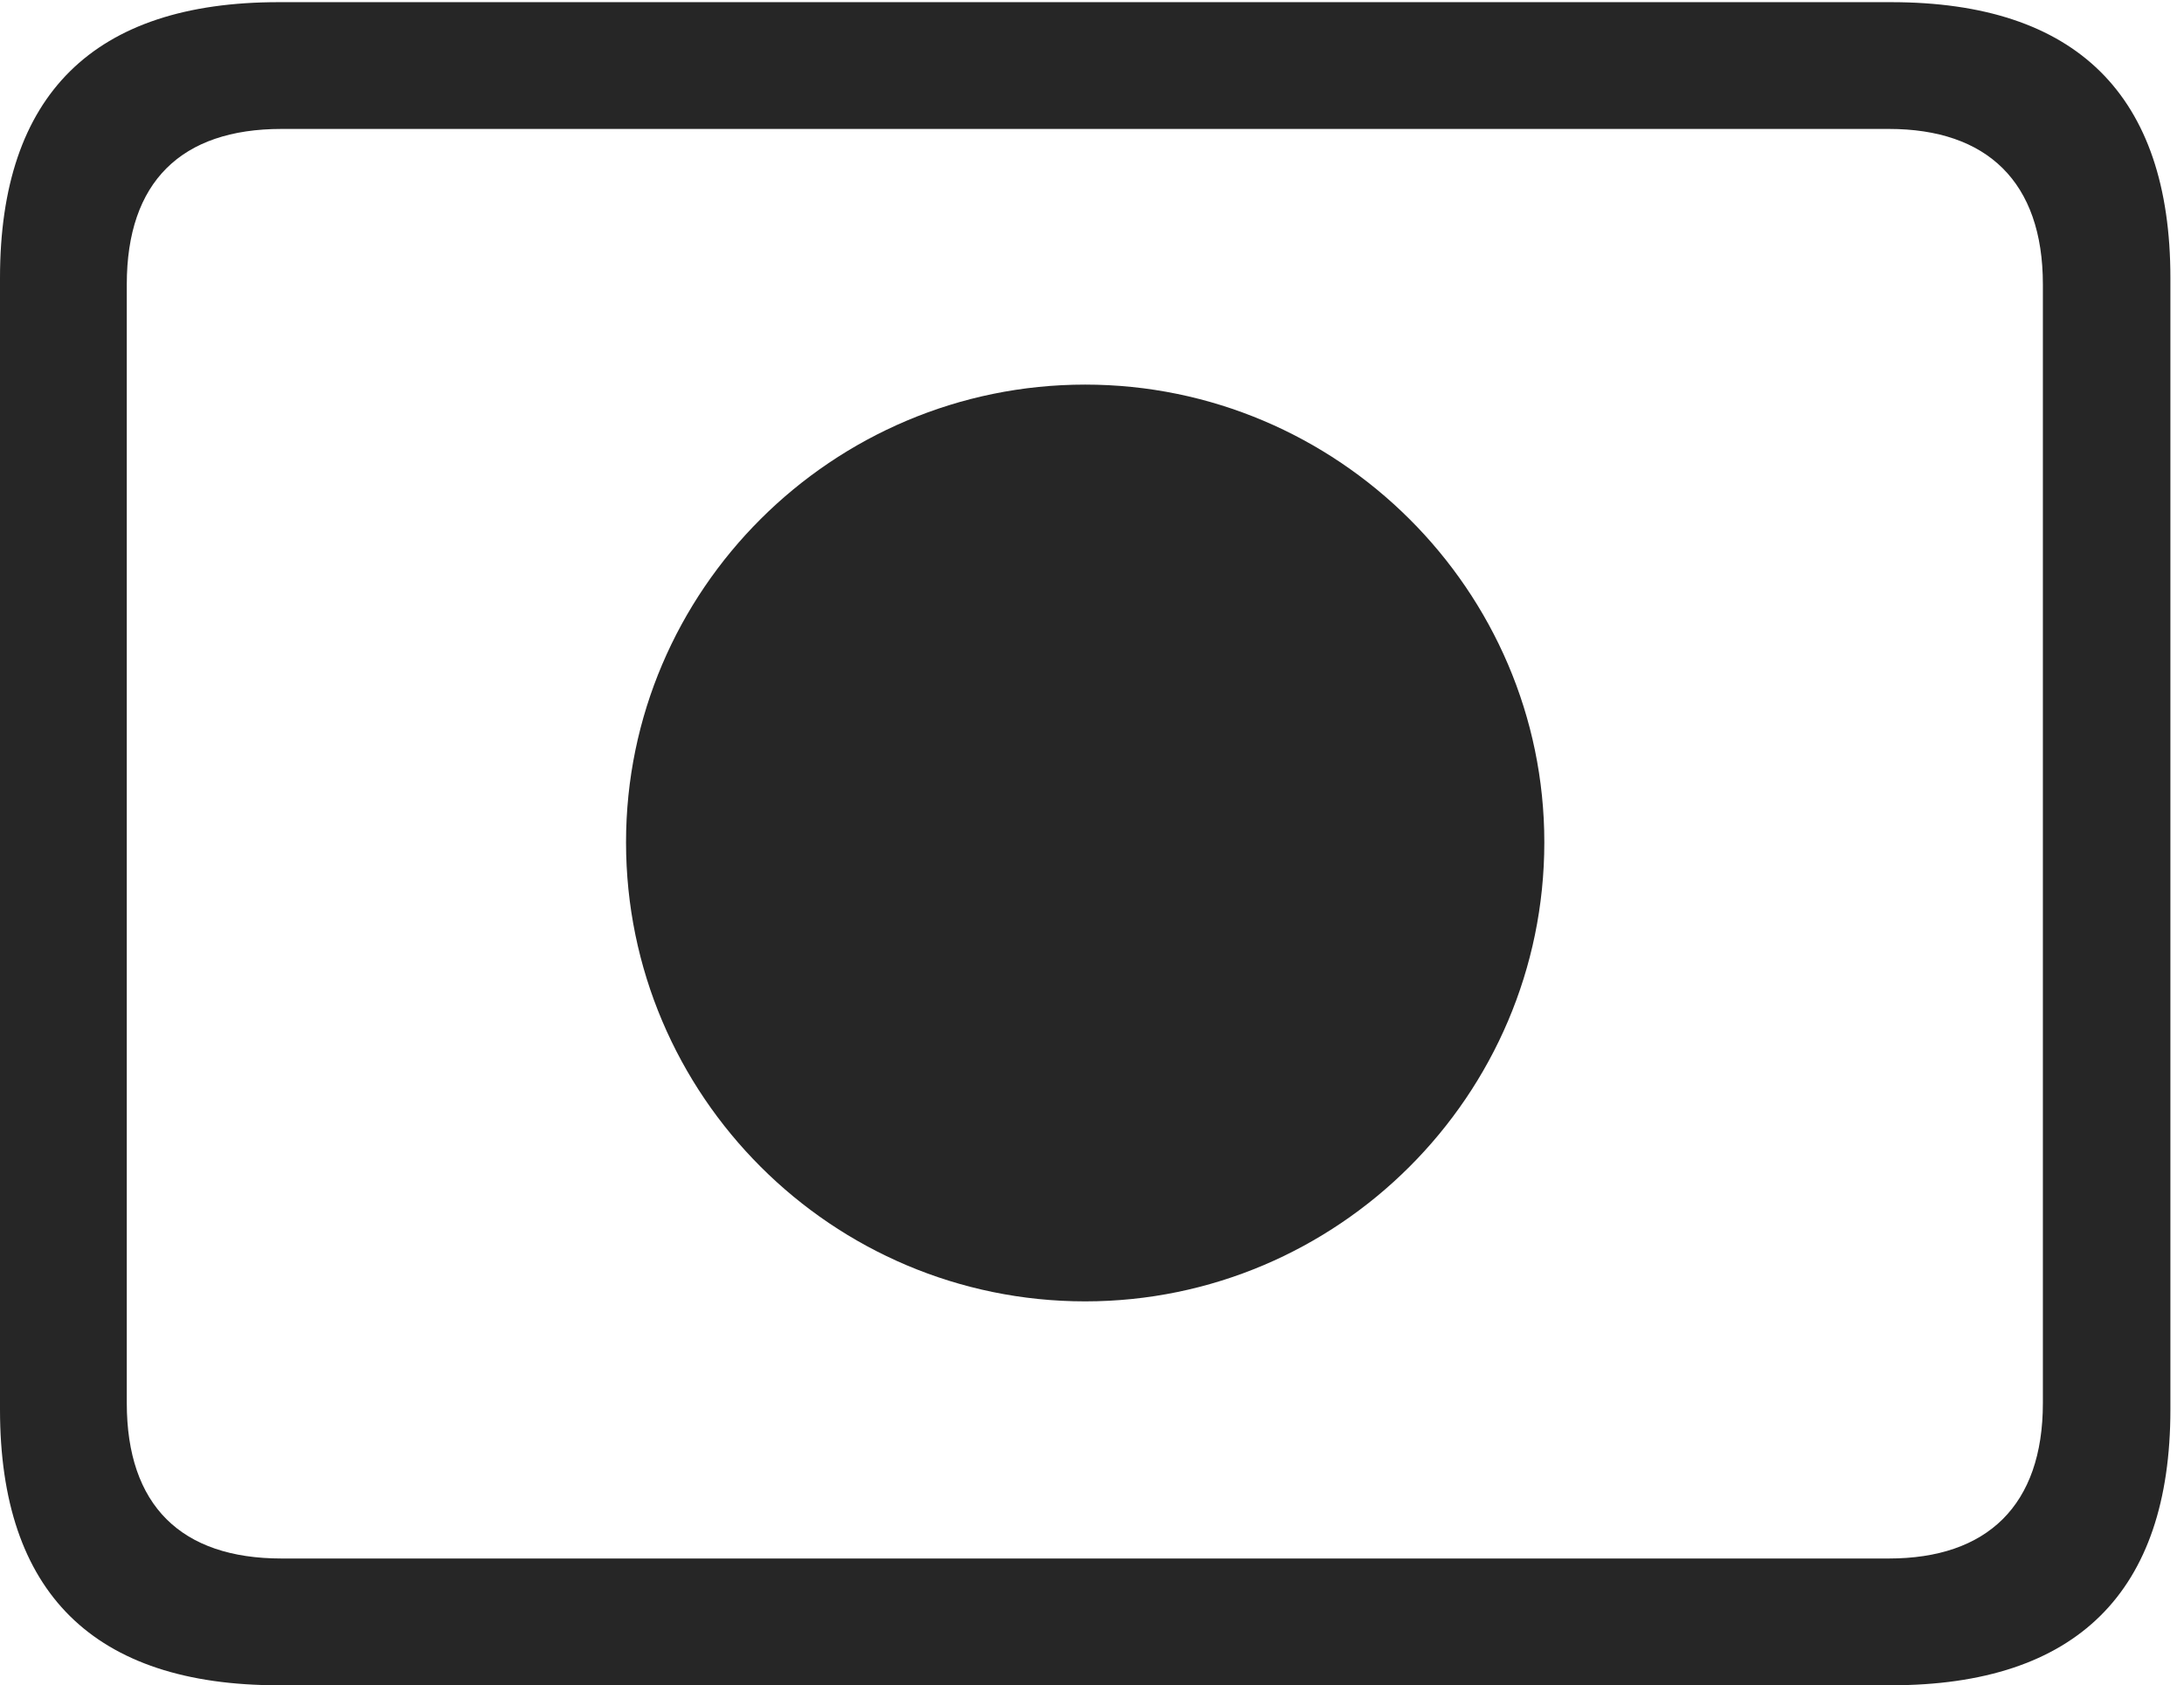 <?xml version="1.0" encoding="UTF-8"?>
<!--Generator: Apple Native CoreSVG 326-->
<!DOCTYPE svg
PUBLIC "-//W3C//DTD SVG 1.1//EN"
       "http://www.w3.org/Graphics/SVG/1.1/DTD/svg11.dtd">
<svg version="1.1" xmlns="http://www.w3.org/2000/svg" xmlns:xlink="http://www.w3.org/1999/xlink" viewBox="0 0 59.551 45.957">
 <g>
  <rect height="45.957" opacity="0" width="59.551" x="0" y="0"/>
  <path d="M7.598 45.957L51.562 45.957C56.621 45.957 59.18 43.418 59.18 38.438L59.18 7.578C59.18 2.598 56.621 0.059 51.562 0.059L7.598 0.059C2.559 0.059 0 2.578 0 7.578L0 38.438C0 43.438 2.559 45.957 7.598 45.957ZM7.676 42.5C4.941 42.5 3.457 41.055 3.457 38.262L3.457 7.754C3.457 4.961 4.941 3.516 7.676 3.516L51.504 3.516C54.18 3.516 55.703 4.961 55.703 7.754L55.703 38.262C55.703 41.055 54.18 42.5 51.504 42.5Z" fill="black" fill-opacity="0.85"/>
  <path d="M29.59 35.488C36.465 35.488 42.109 29.883 42.109 22.969C42.109 16.094 36.465 10.488 29.59 10.488C22.695 10.488 17.07 16.094 17.07 22.969C17.07 29.883 22.695 35.488 29.59 35.488Z" fill="black" fill-opacity="0.85"/>
 </g>
</svg>
